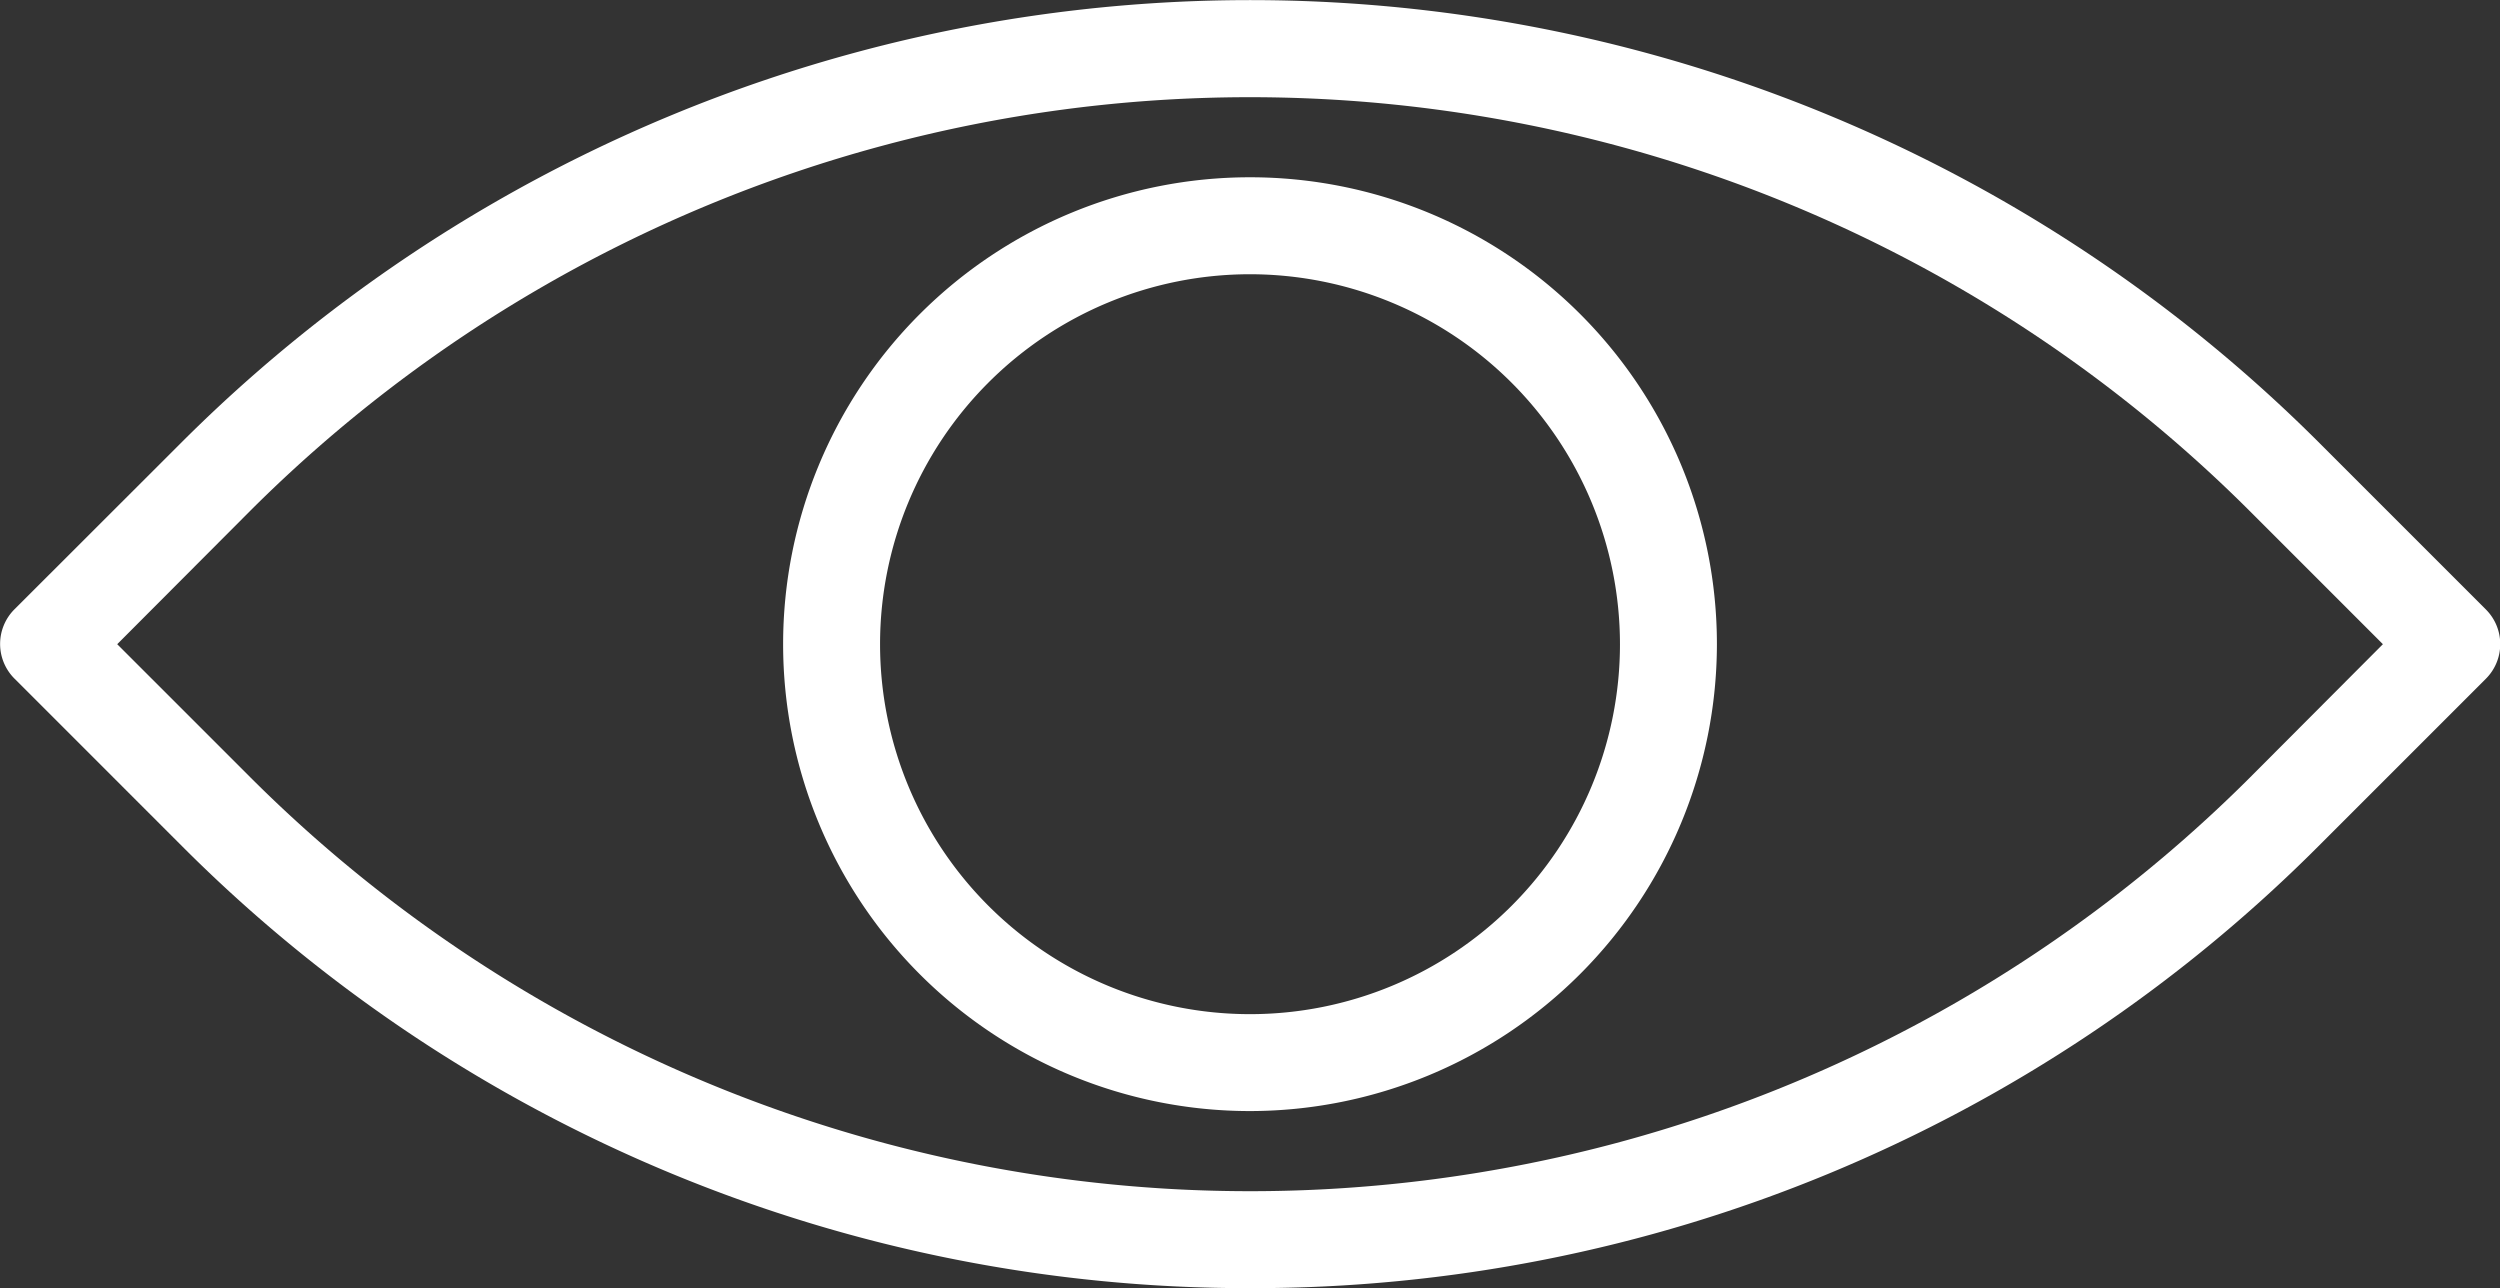 <svg xmlns="http://www.w3.org/2000/svg" width="80.639" height="41.55" viewBox="0 0 80.639 41.55"><rect x="0" y="0" width="80.639" height="41.55" fill="#333333" stroke="none"/><defs><style>.a{fill:#fff;}</style></defs><g transform="translate(-11.025 -129.75)"><g transform="translate(11.025 129.75)"><path class="a" d="M14.806,150.529l4.312,4.312a45.635,45.635,0,0,0,64.469,0l4.3-4.312-4.312-4.312a45.635,45.635,0,0,0-64.469,0ZM51.345,171.3A48.574,48.574,0,0,1,16.9,157.047l-5.415-5.415a1.58,1.58,0,0,1,0-2.222L16.9,144a48.775,48.775,0,0,1,68.9,0l5.415,5.415a1.58,1.58,0,0,1,0,2.222l-5.415,5.415A48.574,48.574,0,0,1,51.345,171.3Z" transform="translate(-11.025 -129.75)"/><path class="a" d="M179.56,167.627a11.933,11.933,0,1,0,11.933,11.933A11.941,11.941,0,0,0,179.56,167.627Zm0,26.992a15.06,15.06,0,1,1,15.06-15.06A15.077,15.077,0,0,1,179.56,194.619Z" transform="translate(-139.24 -158.781)"/></g></g></svg>